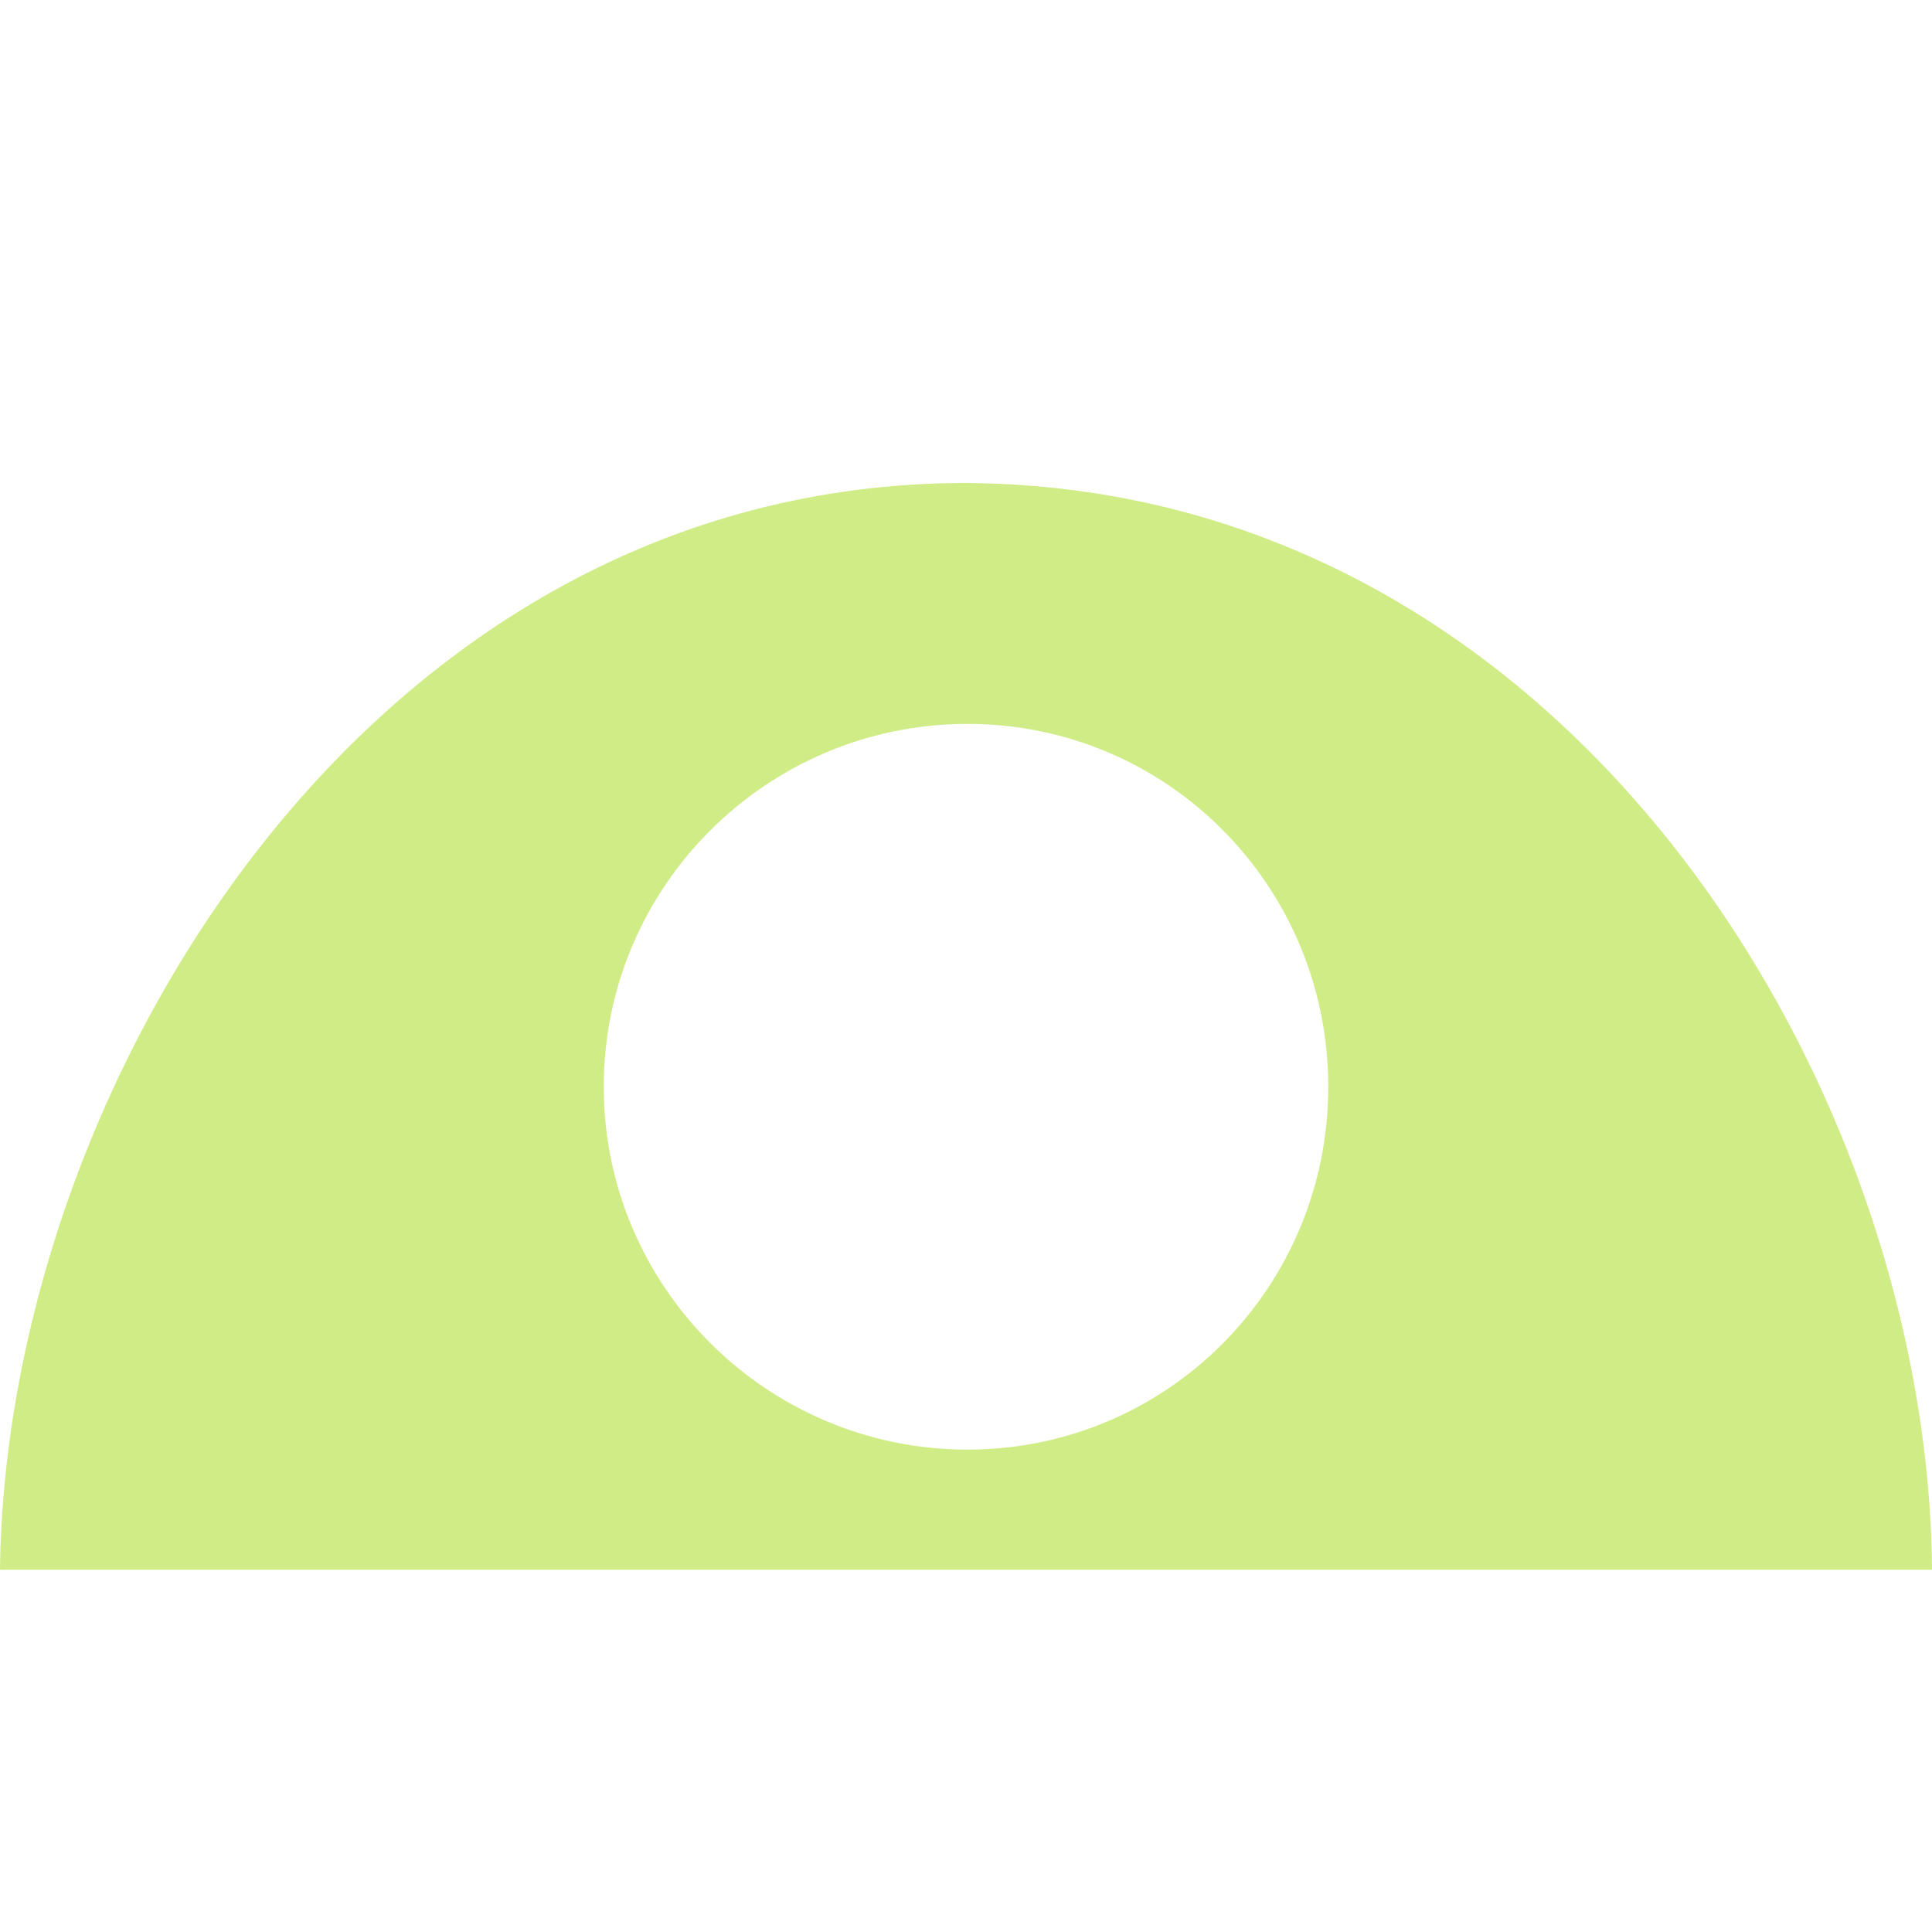 <?xml version="1.0" encoding="UTF-8" standalone="no"?>
<svg
   version="1.1"
   id="svg2985"
   height="16"
   width="16"
   xml:space="preserve"
   xmlns="http://www.w3.org/2000/svg"
   xmlns:svg="http://www.w3.org/2000/svg"
   xmlns:rdf="http://www.w3.org/1999/02/22-rdf-syntax-ns#"
   xmlns:cc="http://creativecommons.org/ns#"
   xmlns:dc="http://purl.org/dc/elements/1.1/"><defs
     id="defs2987"><linearGradient
       id="swatch22"><stop
         style="stop-color:#000000;stop-opacity:1;"
         offset="0"
         id="stop22" /></linearGradient><linearGradient
       id="linearGradient3816"><stop
         id="stop3818"
         offset="0"
         style="stop-color:#ffa576;stop-opacity:1;" /><stop
         style="stop-color:#f45400;stop-opacity:1;"
         offset="1"
         id="stop3782" /></linearGradient></defs><g
     id="layer1"
     style="display:inline"
     transform="translate(-10,-304)"><path
       id="path5150-9-29-2-8-7-2-1-2-3-8"
       style="display:inline;fill:#d0ec86;fill-opacity:1;stroke:none;stroke-width:0.7;stroke-miterlimit:4;stroke-dasharray:none;stroke-opacity:1"
       d="m 26,317 c -0.032,-4.054 -3.046,-8.969 -8,-9 -4.94,0 -7.956,5.003 -8,9 m 8.012,-7.005 c 1.658,0 2.988,1.346 2.988,3.005 0,1.66 -1.33,3.005 -2.988,3.005 -1.658,0 -3.012,-1.346 -3.012,-3.005 0,-1.66 1.354,-3.005 3.012,-3.005 z" /><path
       id="rect3842-2-4-7-7-8-2-3-56"
       d="M 10,304 V 320 h 16 v -16 z"
       style="display:inline;fill:none;stroke:none" /></g></svg>
